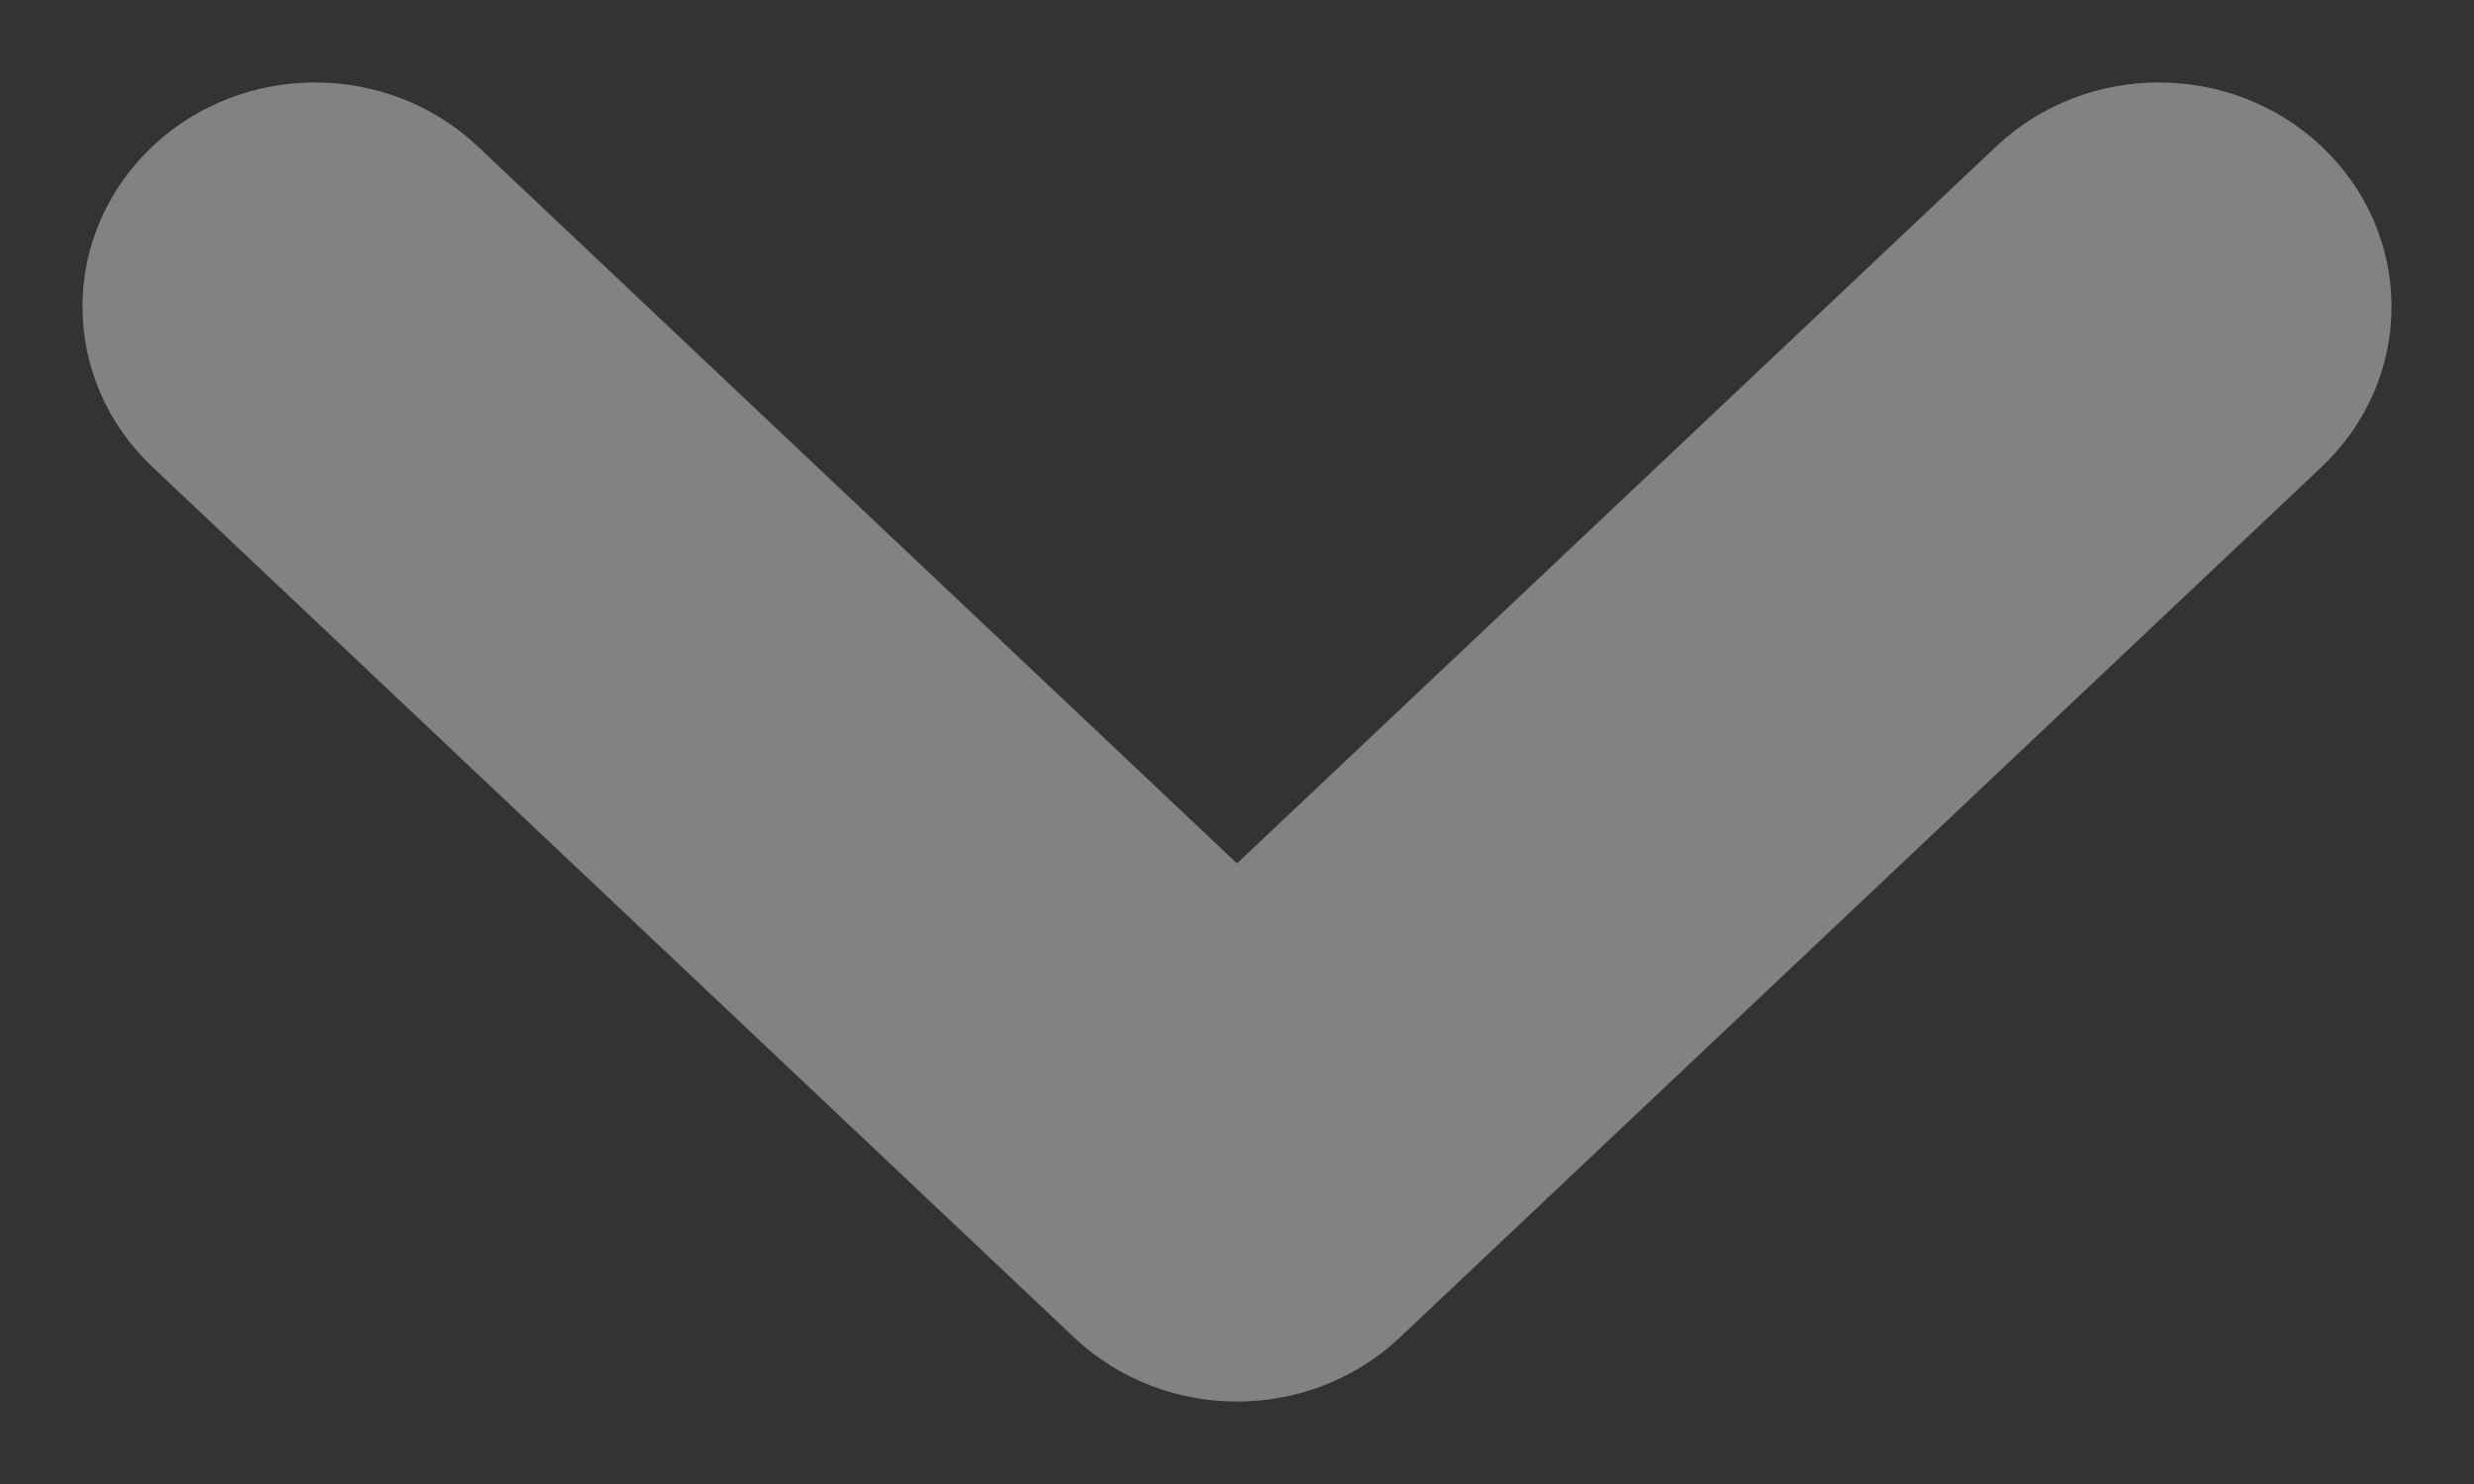 <?xml version="1.0" encoding="UTF-8"?>
<svg width="15px" height="9px" viewBox="0 0 15 9" version="1.1" xmlns="http://www.w3.org/2000/svg" xmlns:xlink="http://www.w3.org/1999/xlink">
    <rect x="0" y="0" width="15" height="9" fill="#333333" stroke="none"/>
    <!-- Generator: Sketch 51.3 (57544) - http://www.bohemiancoding.com/sketch -->
    <title>flaticon1518108118-svg</title>
    <desc>Created with Sketch.</desc>
    <defs></defs>
    <g id="Page-1" stroke="none" stroke-width="1" fill="none" fill-rule="evenodd" opacity="0.4">
        <g id="Artboard" transform="translate(-1419, -129)" fill="#F7F7F7" fill-rule="nonzero" stroke="#F7F7F7">
            <g id="Group" transform="translate(1356, 120)">
                <g id="flaticon1518108118-svg" transform="translate(64, 10)">
                    <path d="M6.5,7 C6.267,7 6.034,6.916 5.856,6.748 L0.267,1.468 C-0.089,1.132 -0.089,0.588 0.267,0.252 C0.622,-0.084 1.199,-0.084 1.554,0.252 L6.5,4.924 L11.446,0.252 C11.801,-0.084 12.378,-0.084 12.733,0.252 C13.089,0.588 13.089,1.132 12.733,1.468 L7.144,6.748 C6.966,6.916 6.733,7 6.5,7 Z" id="Shape"></path>
                </g>
            </g>
        </g>
    </g>
</svg>